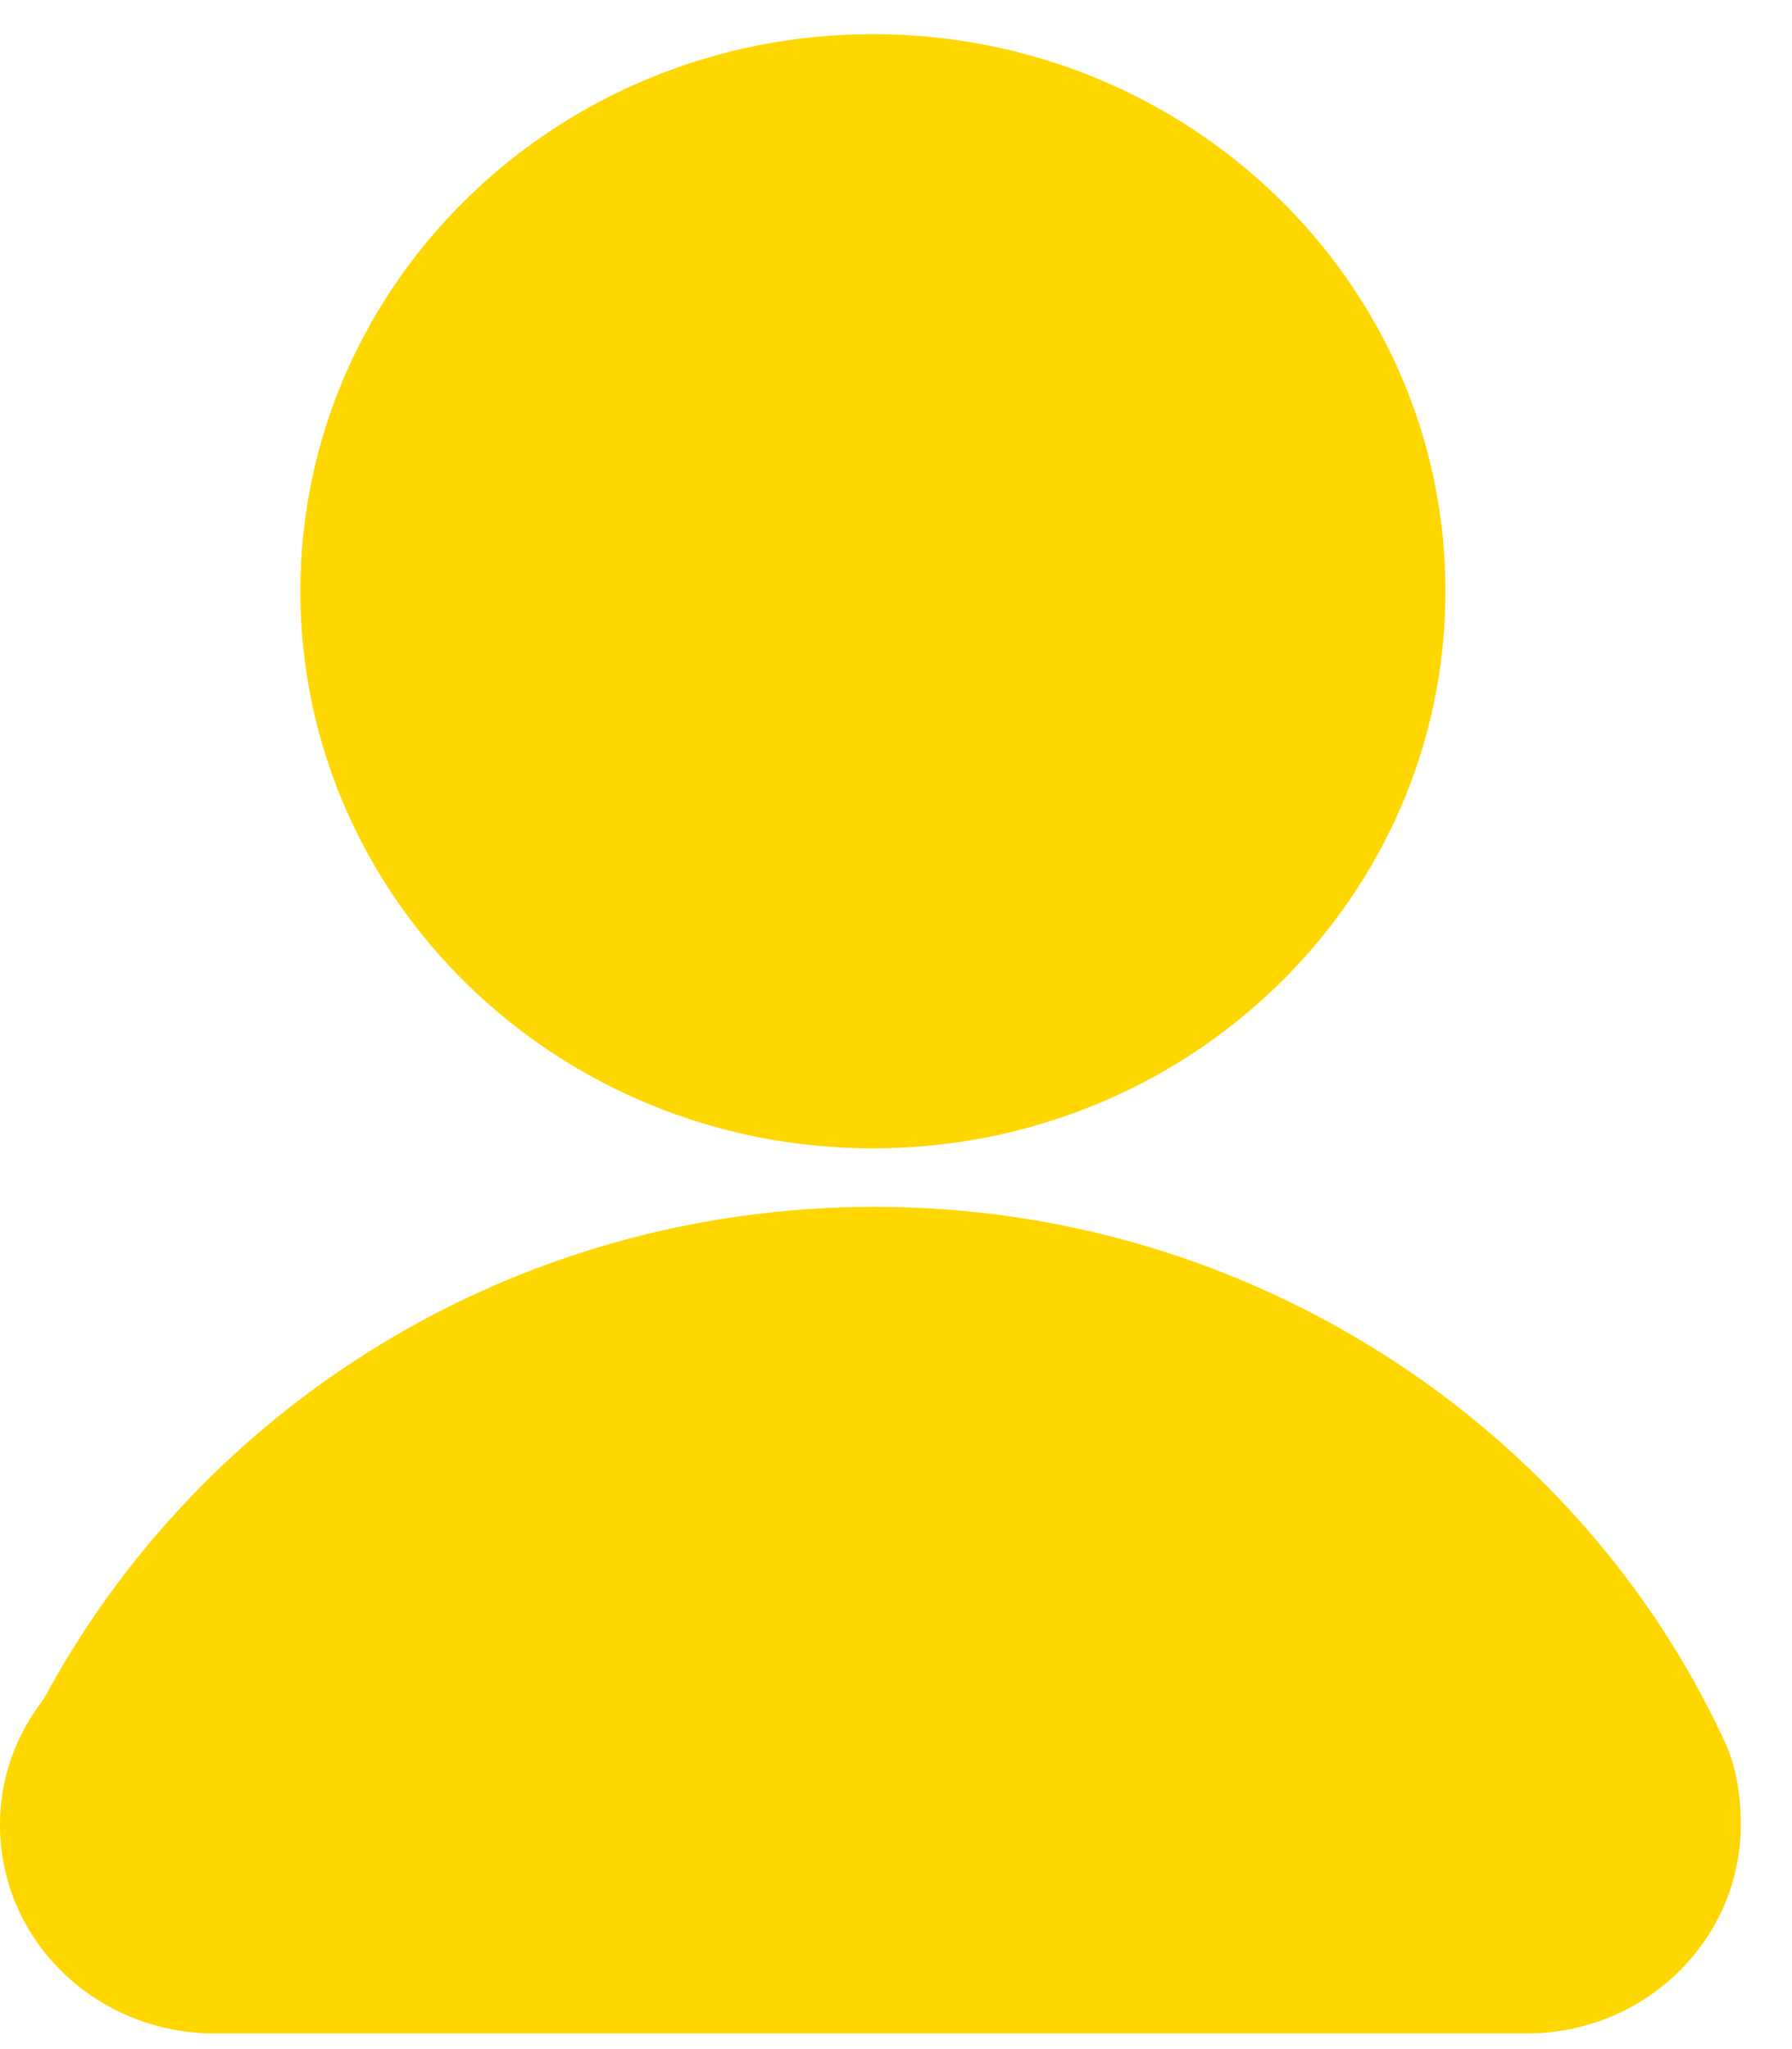 <svg width="21" height="24" viewBox="0 0 21 24" fill="none" xmlns="http://www.w3.org/2000/svg">
<path d="M10.229 13.45C13.935 13.45 16.939 10.529 16.939 6.925C16.939 3.321 13.935 0.4 10.229 0.4C6.524 0.4 3.52 3.321 3.52 6.925C3.52 10.529 6.524 13.45 10.229 13.45Z" fill="gold"/>
<path d="M20.211 20.397C18.506 16.713 14.665 14.135 10.254 14.135C6.006 14.135 2.354 16.477 0.514 19.897C0.189 20.318 0 20.818 0 21.37C0 22.739 1.136 23.817 2.516 23.817H17.884C19.291 23.817 20.4 22.712 20.4 21.37C20.4 21.028 20.346 20.686 20.211 20.397Z" fill="gold"/>
</svg>
